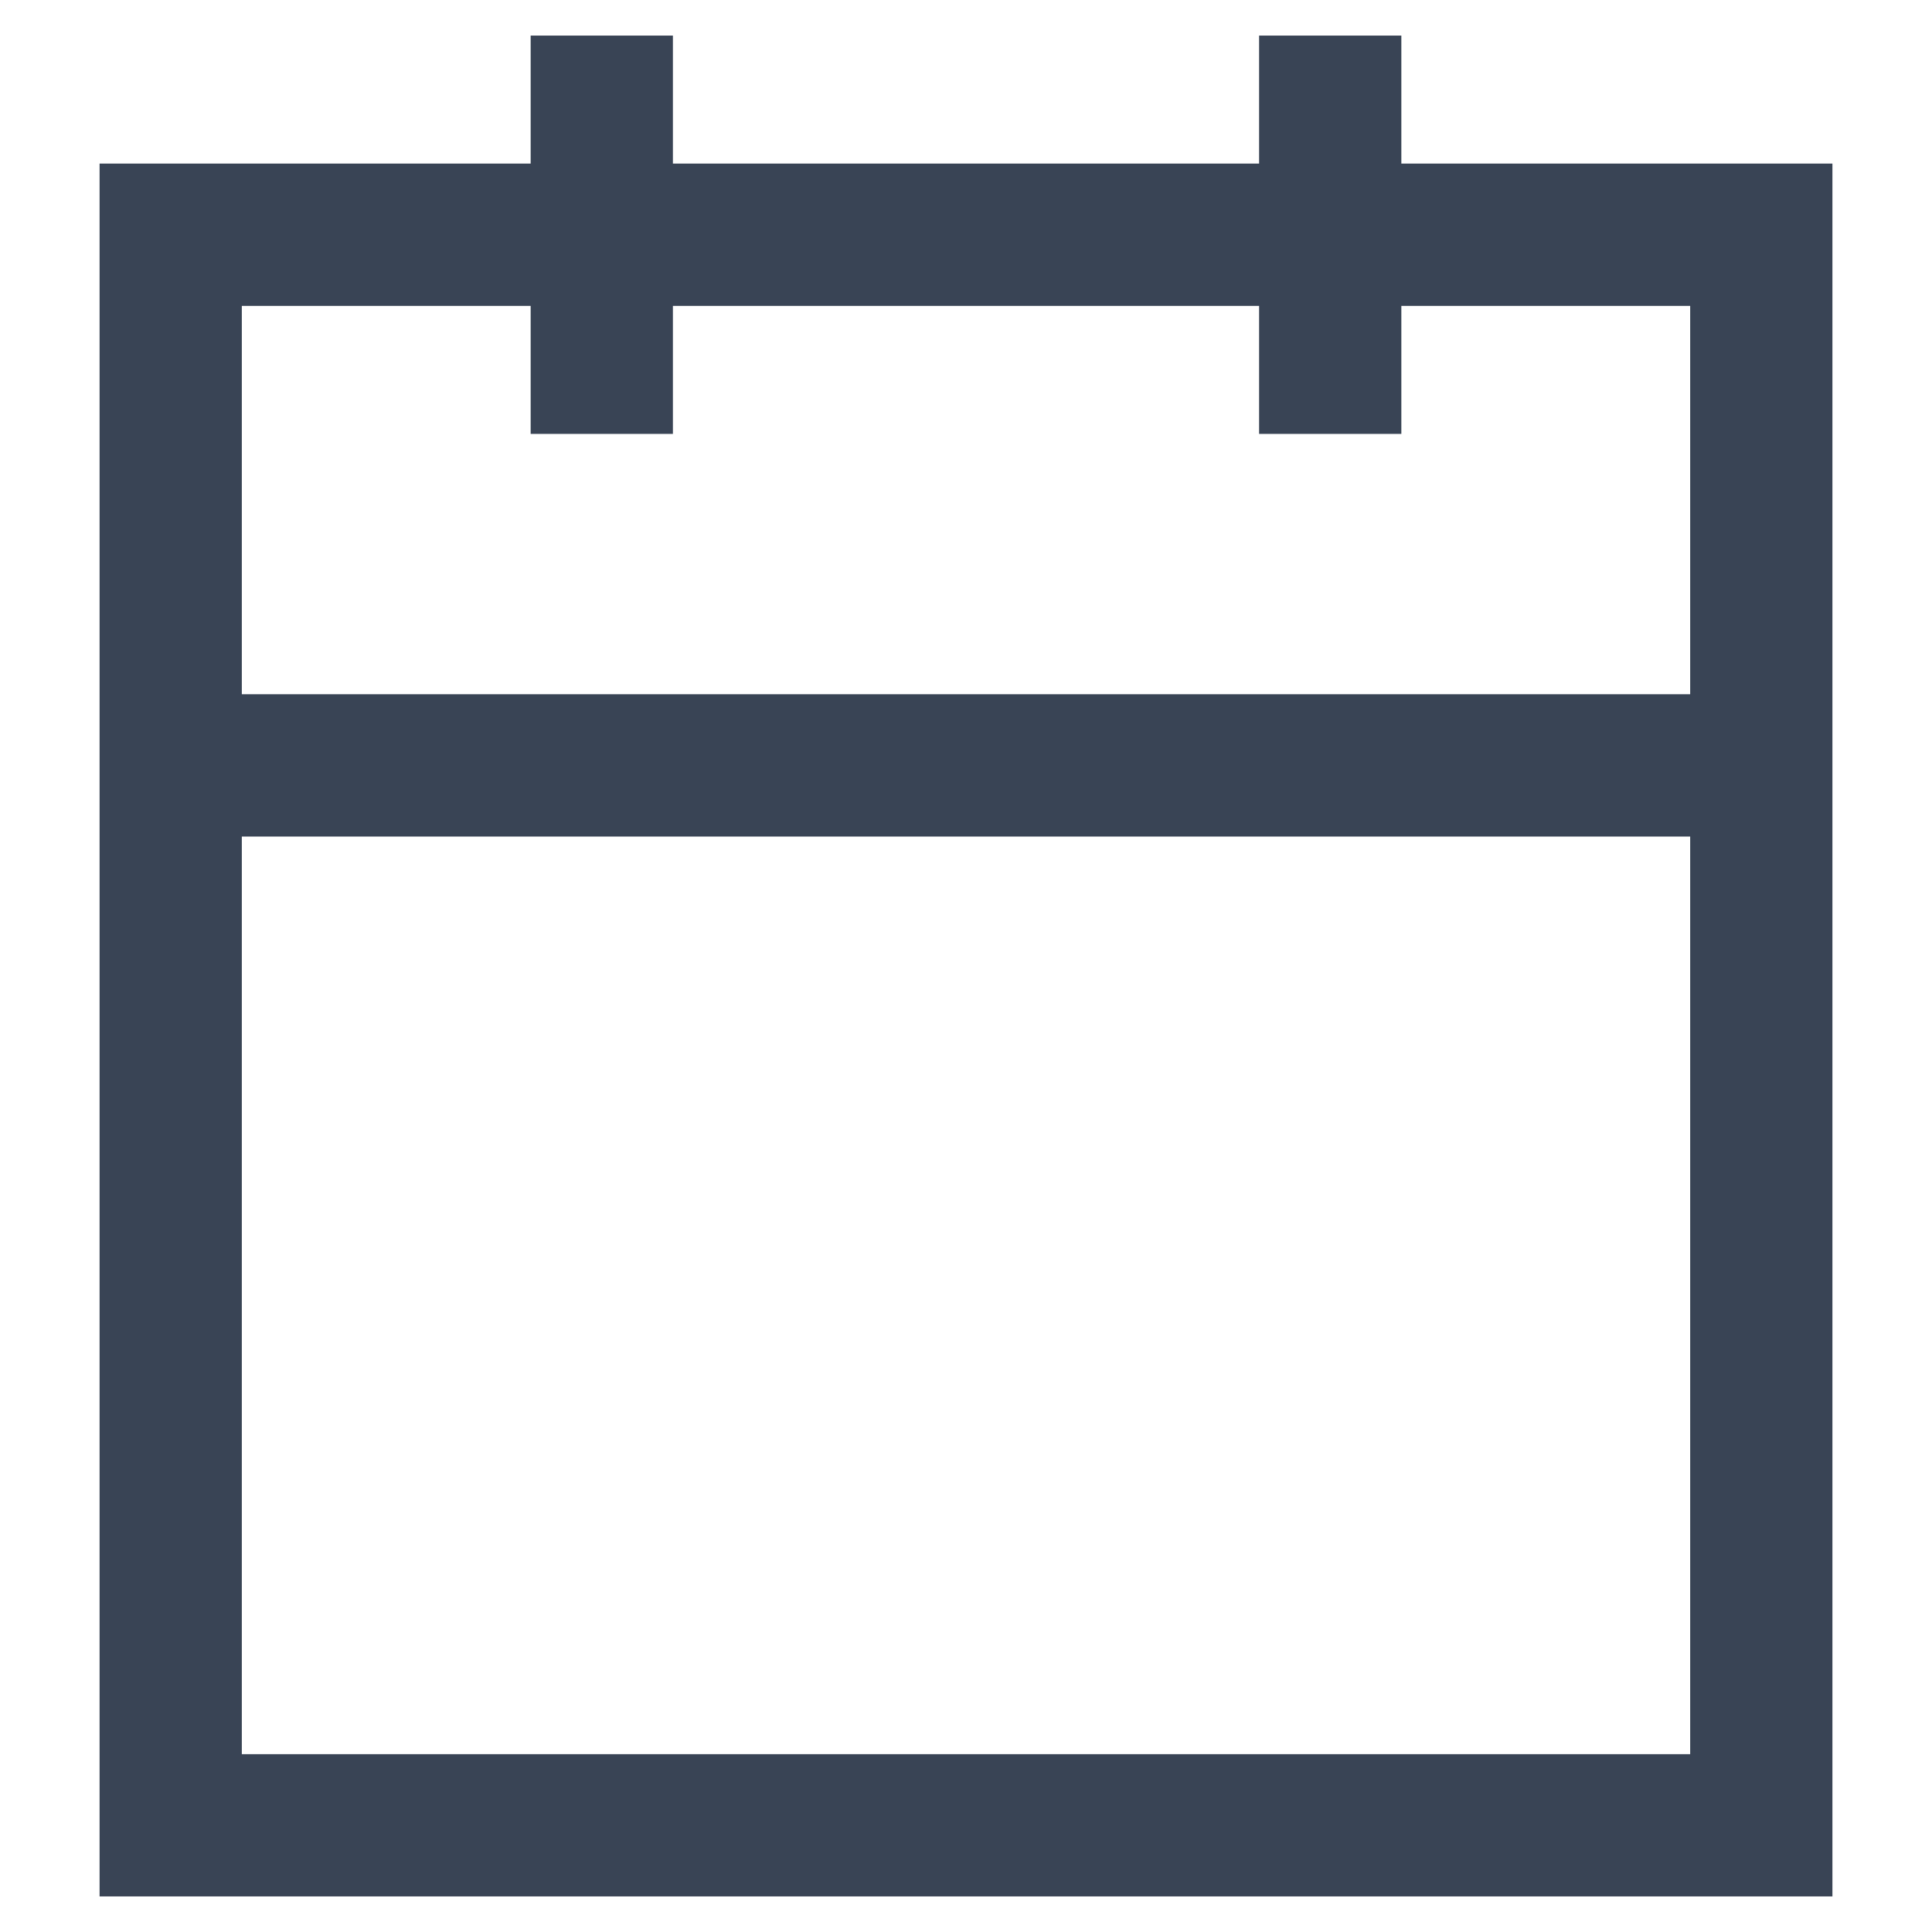 <svg width="24" height="24" viewBox="0 0 24 24" fill="none" xmlns="http://www.w3.org/2000/svg">
<path d="M17.408 2.032V0.442H15.641V2.032H8.359V0.442H6.592V2.032H1.237V23.558H22.763V2.032H17.408ZM6.592 3.8V5.39H8.359V3.8H15.641V5.39H17.408V3.8H20.996V8.624H3.004V3.8H6.592ZM3.004 21.791V10.392H20.996V21.791H3.004Z" fill="#394455"/>
</svg>
